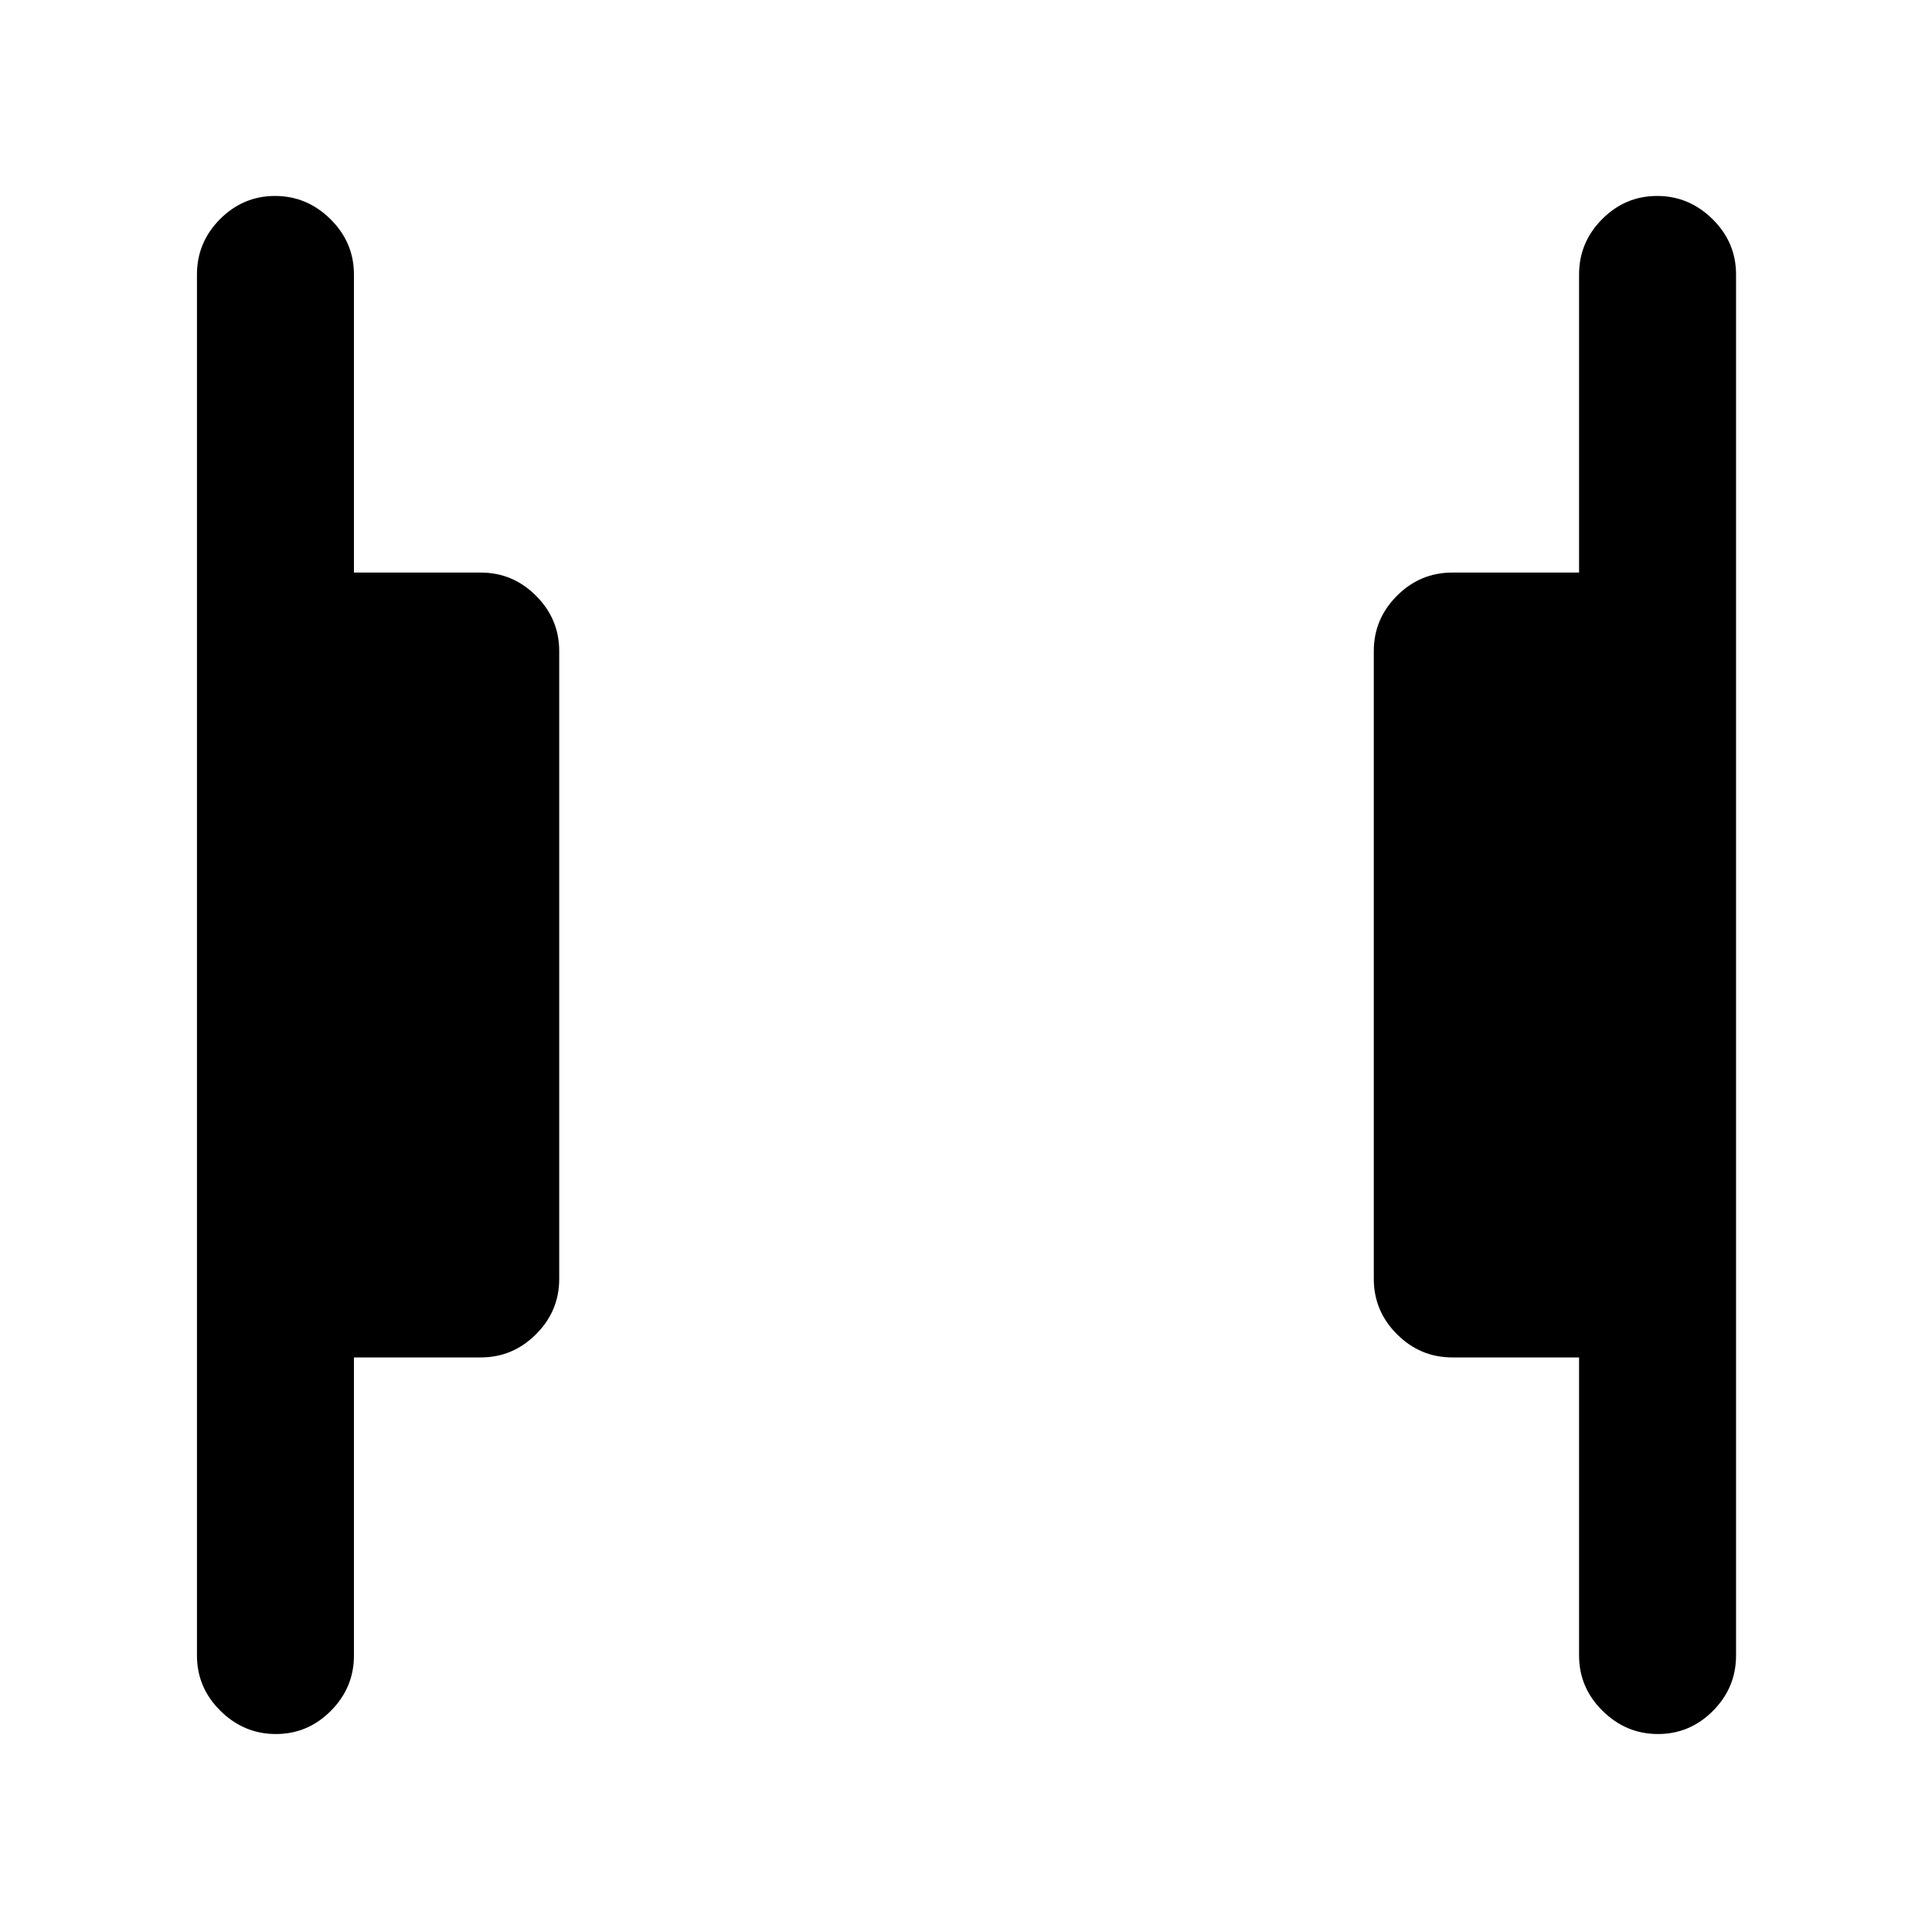 <svg xmlns="http://www.w3.org/2000/svg" height="20" viewBox="0 96 960 960" width="20"><path d="M823.841 957.631q-15.863 0-27.537-11.524T784.63 918.63V770.5h-63q-15.952 0-27.476-11.524T682.63 731.5v-312q0-15.952 11.524-27.476T721.63 380.5h63V232.37q0-15.953 11.464-27.477 11.463-11.524 27.326-11.524 15.863 0 27.537 11.524t11.674 27.477v686.26q0 15.953-11.464 27.477-11.463 11.524-27.326 11.524Zm-686.761 0q-15.863 0-27.537-11.524T97.869 918.63V232.37q0-15.953 11.464-27.477 11.463-11.524 27.326-11.524 15.863 0 27.537 11.524t11.674 27.477V380.5h63q15.952 0 27.476 11.524T277.87 419.5v312q0 15.952-11.524 27.476T238.87 770.5h-63v148.13q0 15.953-11.464 27.477-11.463 11.524-27.326 11.524Z"/></svg>